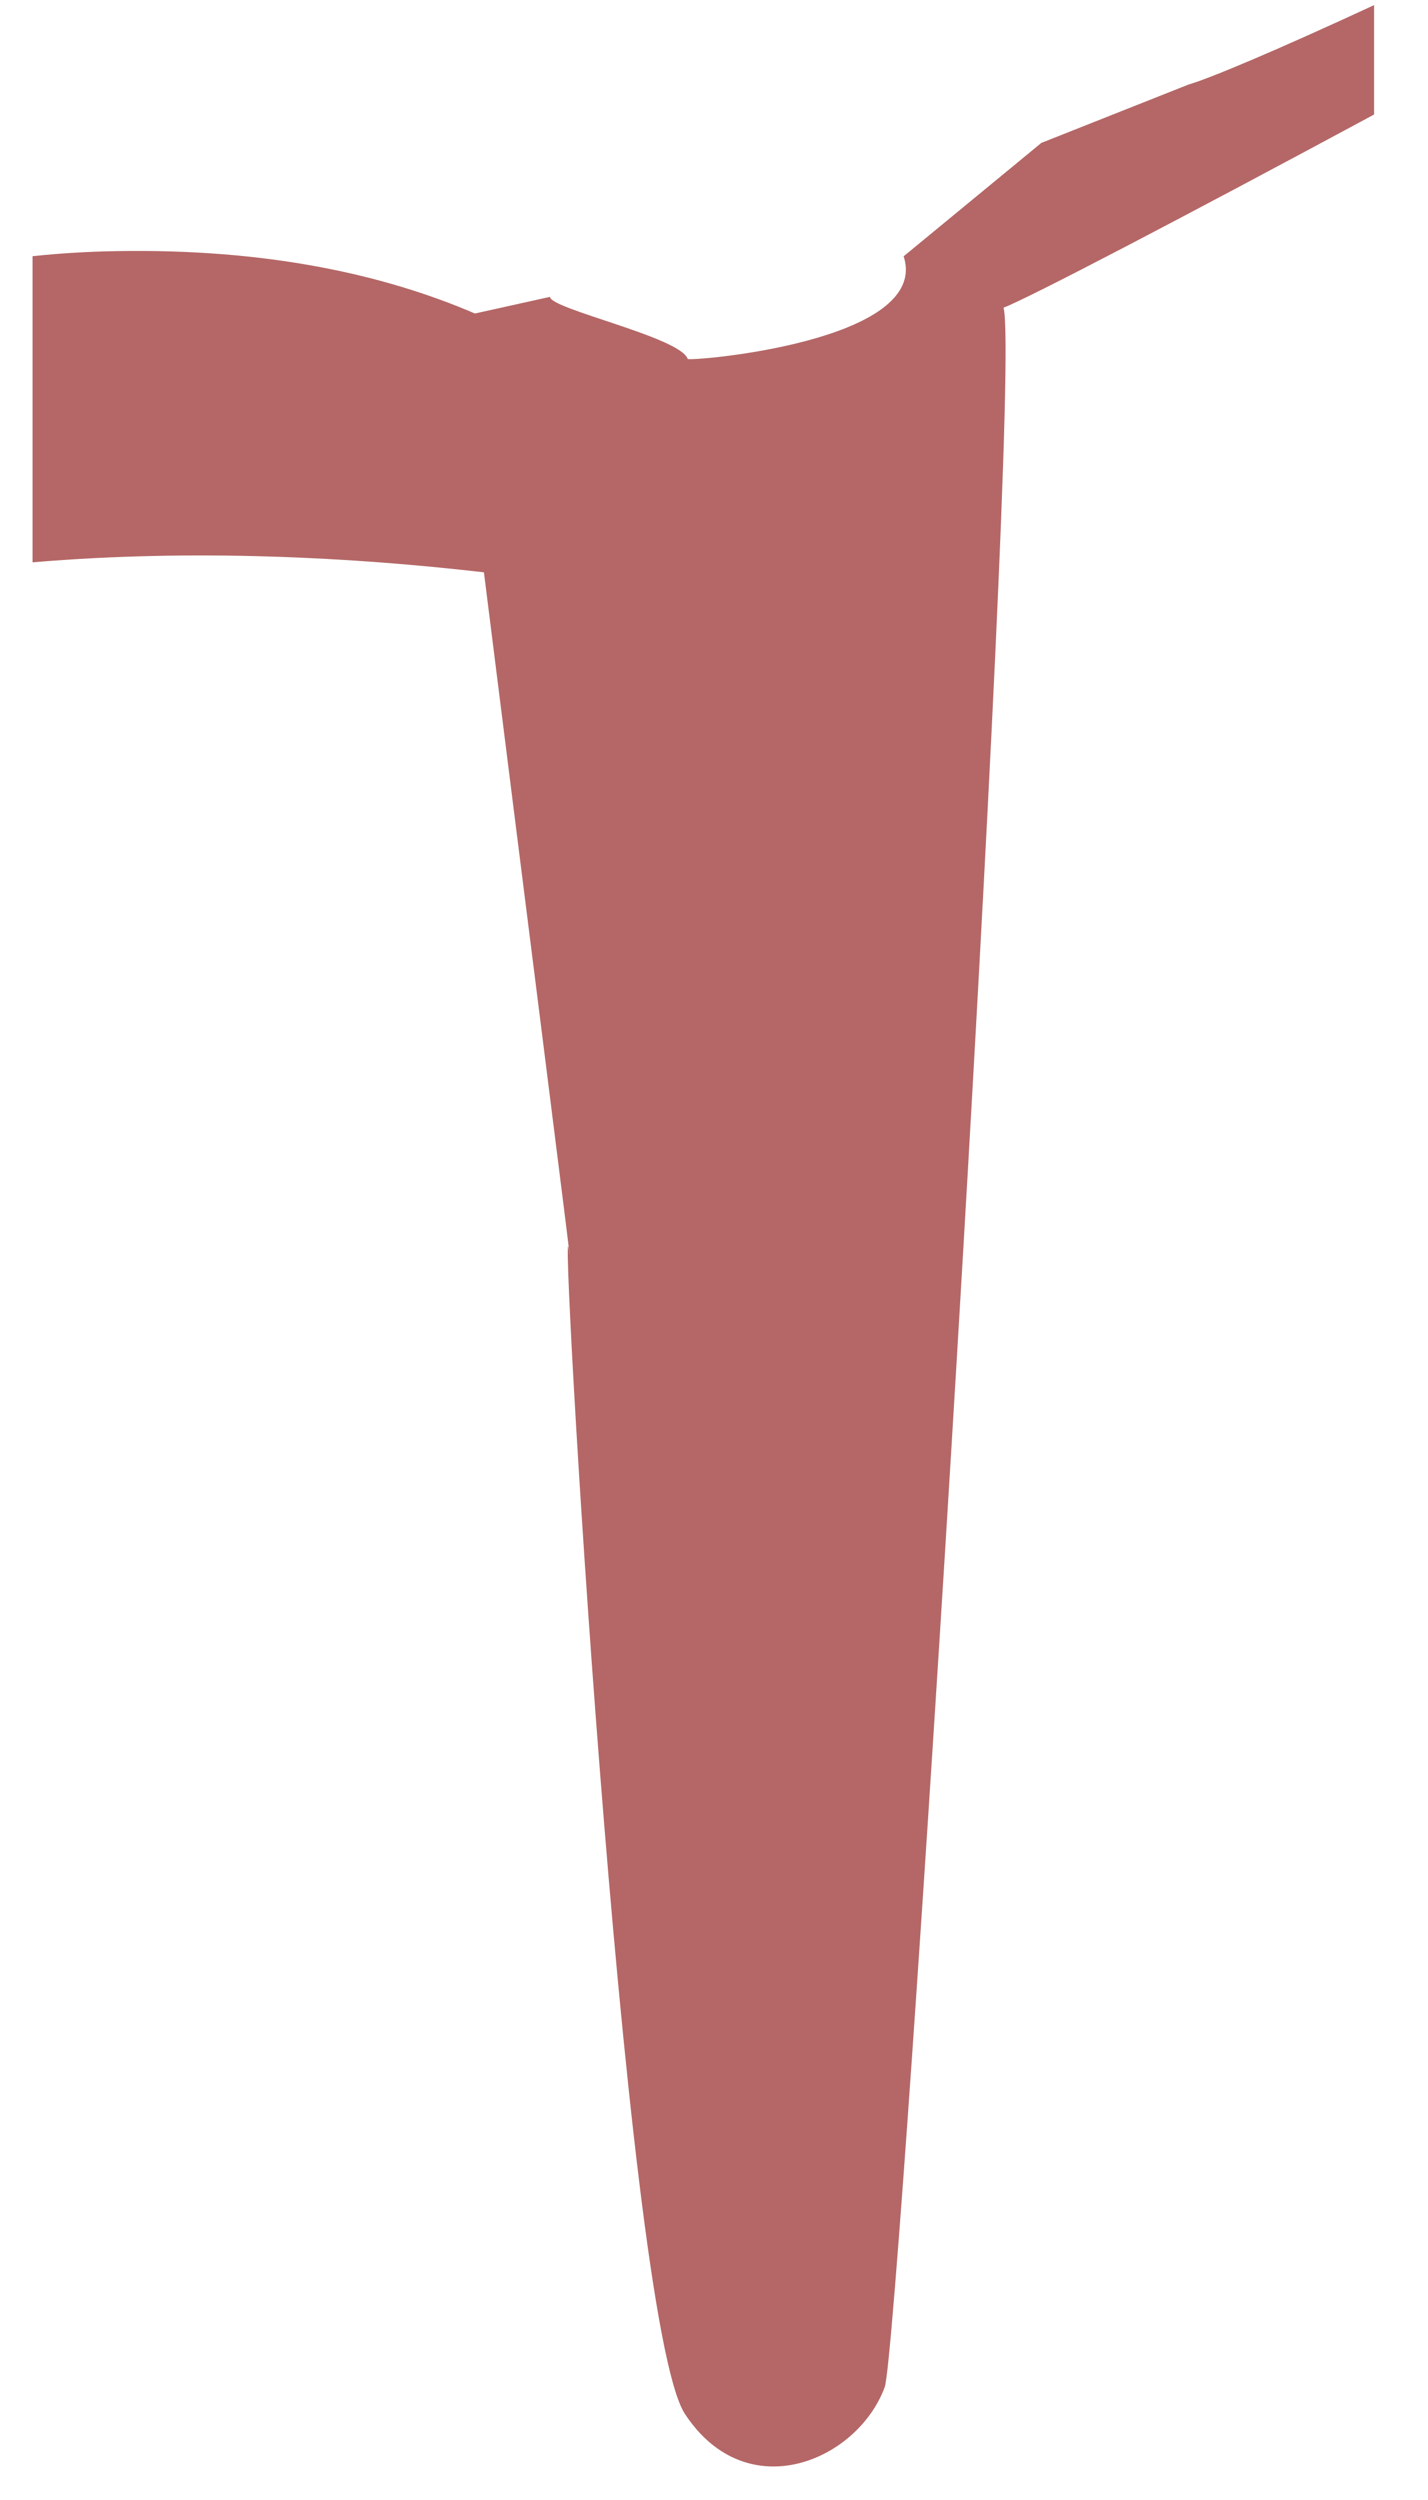 <svg width="24" height="42" viewBox="0 0 24 42" fill="none" xmlns="http://www.w3.org/2000/svg">
<path d="M19.976 1.42L17.501 2.401L15.187 4.306C15.655 5.747 11.573 6.077 11.558 6.03C11.437 5.664 9.244 5.192 9.244 4.987L7.982 5.267C6.45 4.609 4.479 4.174 1.953 4.219C1.468 4.227 1 4.256 0.547 4.304V9.447C3.288 9.215 5.965 9.365 8.133 9.615C8.751 14.549 9.684 21.89 9.562 21.002C9.38 19.686 10.469 38.967 11.512 40.555C12.556 42.142 14.418 41.337 14.87 40.101C15.112 39.438 17.192 6.335 16.866 5.169C17.274 5.015 19.833 3.68 23.094 1.924V0.086C21.475 0.836 20.342 1.314 19.976 1.42Z" fill="#B46766"/>
</svg>
